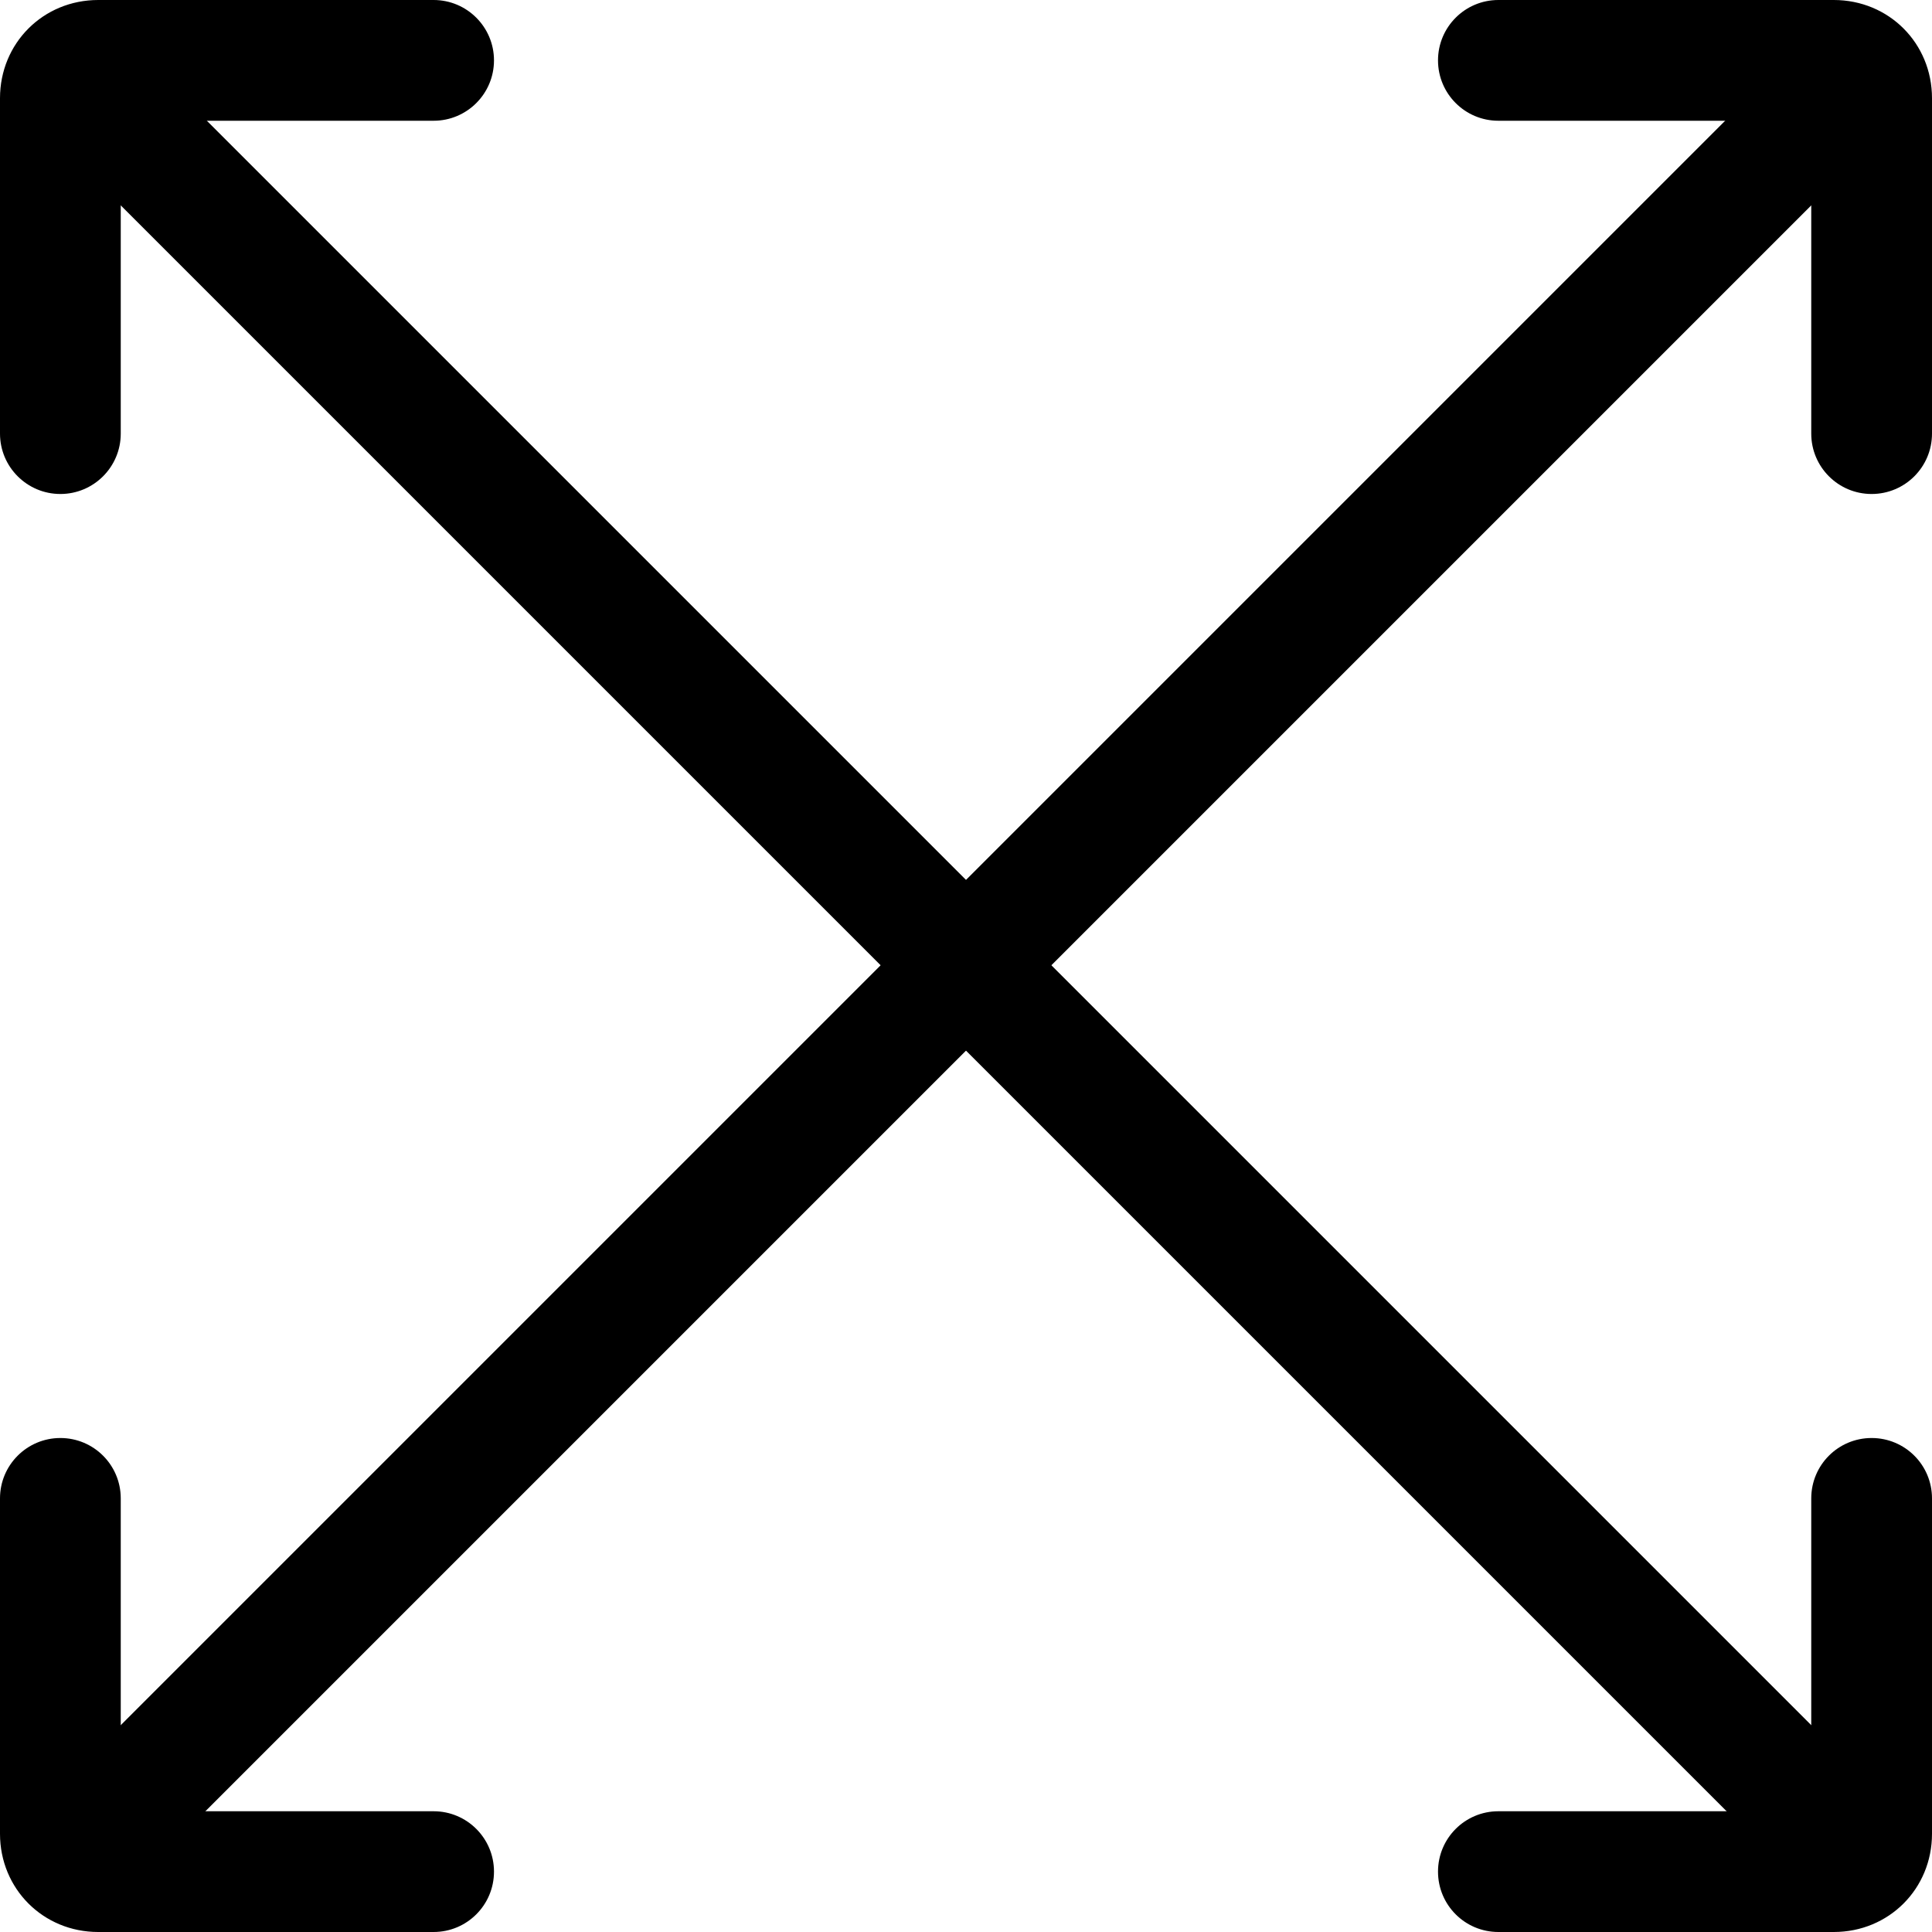 <svg xmlns="http://www.w3.org/2000/svg" viewBox="0 0 32 32"><!--! Font Icona - https://fonticona.com | License - https://fonticona.com/license | Copyright 2022 FontIcona.com --><path d="M1.265,31.723c-0.256,0-0.512-0.098-0.707-0.293c-0.391-0.391-0.391-1.023,0-1.414L30.016,0.558c0.391-0.391,1.023-0.391,1.414,0s0.391,1.023,0,1.414L1.972,31.43C1.777,31.625,1.521,31.723,1.265,31.723z"/><path d="M30.735,31.723c-0.256,0-0.512-0.098-0.707-0.293L0.582,1.984c-0.391-0.391-0.391-1.023,0-1.414s1.023-0.391,1.414,0l29.446,29.446c0.391,0.391,0.391,1.023,0,1.414C31.247,31.625,30.991,31.723,30.735,31.723z"/><path d="M31,8.182c-0.553,0-1-0.448-1-1V2h-5.182c-0.553,0-1-0.448-1-1s0.447-1,1-1h5.555C31.285,0,32,0.715,32,1.627v5.555C32,7.734,31.553,8.182,31,8.182z M30.373,2h0.01H30.373z"/><path d="M1,8.182c-0.552,0-1-0.448-1-1V1.627C0,0.715,0.715,0,1.627,0h5.555c0.552,0,1,0.448,1,1s-0.448,1-1,1H2v5.182C2,7.734,1.552,8.182,1,8.182z"/><path d="M7.182,32H1.627C0.715,32,0,31.285,0,30.373v-5.555c0-0.553,0.448-1,1-1s1,0.447,1,1V30h5.182c0.552,0,1,0.447,1,1S7.734,32,7.182,32z"/><path d="M30.373,32h-5.555c-0.553,0-1-0.447-1-1s0.447-1,1-1H30v-5.182c0-0.553,0.447-1,1-1s1,0.447,1,1v5.555C32,31.285,31.285,32,30.373,32z"/></svg>